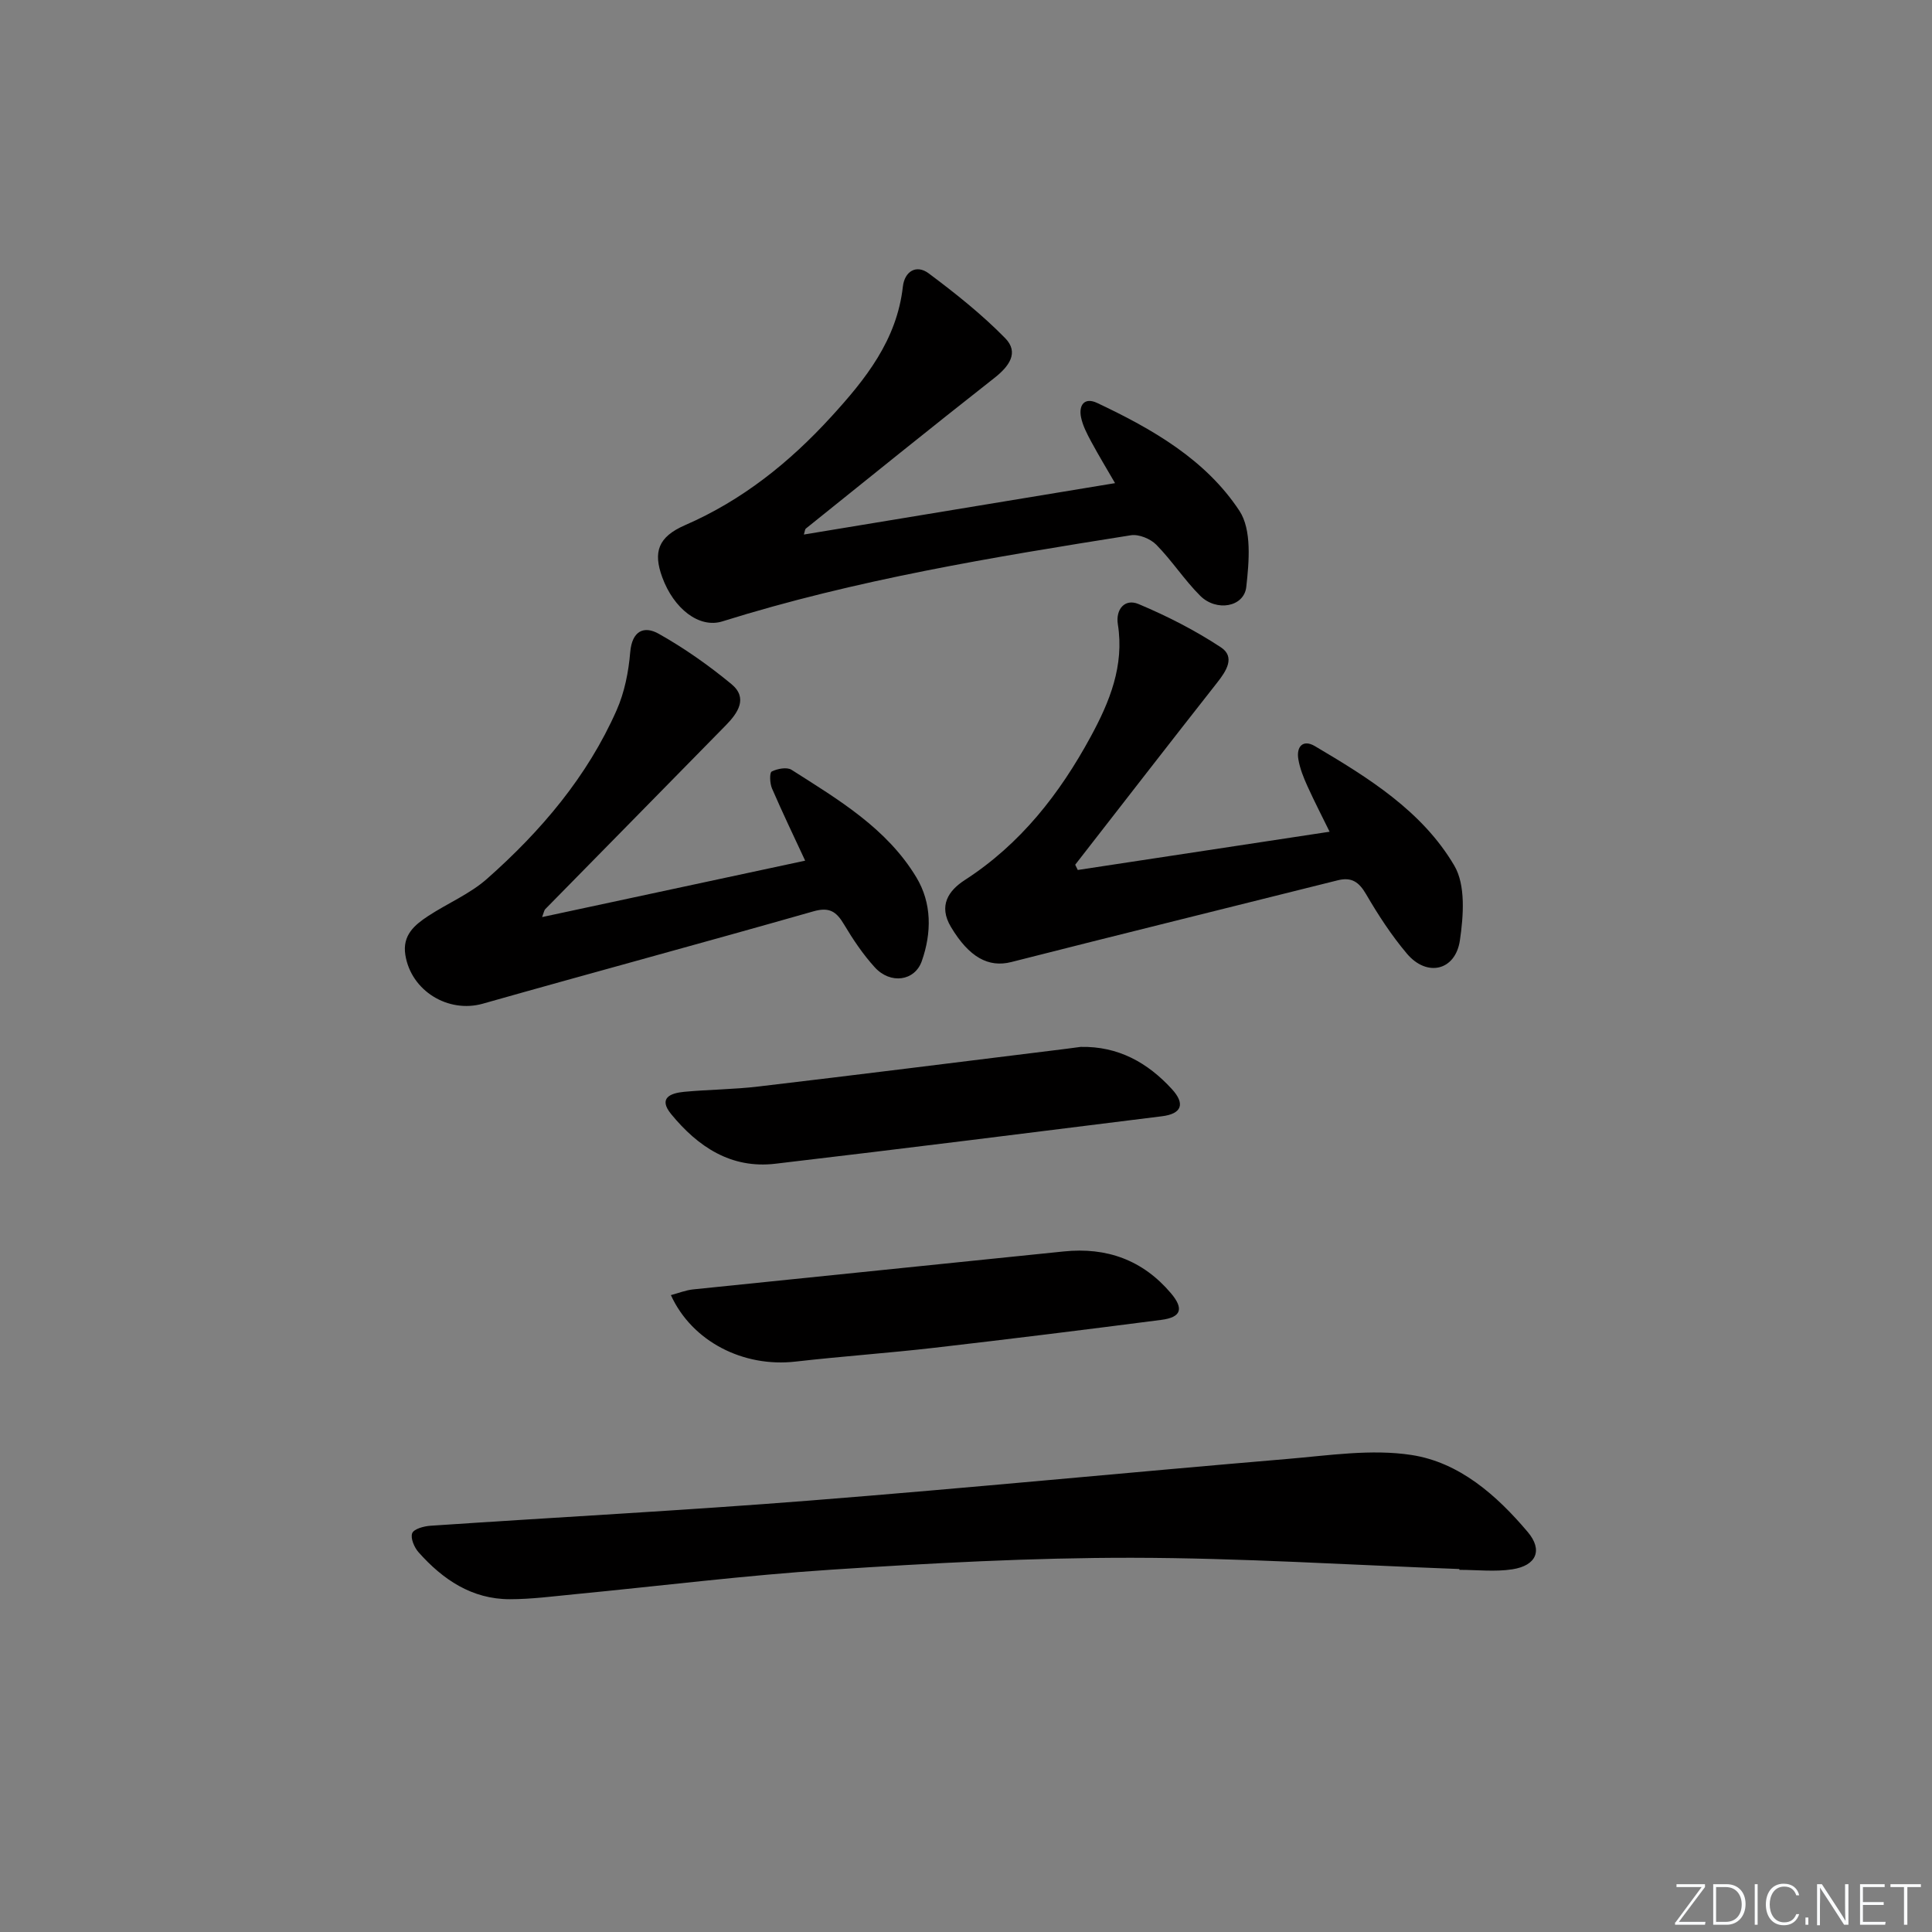 <svg enable-background="new 0 0 400 400" viewBox="0 0 400 400" xmlns="http://www.w3.org/2000/svg"><rect x="0" y="0" width="400" height="400" fill="#808080" stroke="none"/><g fill="#fafbfc"><path d="m346.9 398 5.4-7.3h-5.2v-.6h5.9v.6l-5.4 7.2h5.5l-.1.6h-6.2v-.5z"/><path d="m354.7 390.1h2.8c2.3 0 3.9 1.6 3.9 4.1s-1.6 4.3-3.9 4.3h-2.8zm.6 7.8h2c2.2 0 3.3-1.6 3.3-3.6 0-1.8-1-3.6-3.3-3.6h-2z"/><path d="m363.9 390.1v8.4h-.6v-8.4z"/><path d="m372.5 396.3c-.4 1.3-1.4 2.3-3.2 2.3-2.4 0-3.7-1.9-3.7-4.3 0-2.3 1.2-4.3 3.7-4.3 1.8 0 2.9 1 3.2 2.4h-.6c-.4-1.1-1.1-1.8-2.5-1.8-2.1 0-3 1.9-3 3.7s.9 3.7 3 3.7c1.4 0 2.1-.7 2.5-1.7z"/><path d="m373.8 398.5v-1.5h.6v1.5z"/><path d="m376.2 398.5v-8.4h1c1.3 2 4.4 6.7 4.9 7.6-.1-1.2-.1-2.4-.1-3.8v-3.8h.7v8.4h-.9c-1.2-1.9-4.4-6.8-5-7.7.1 1.1 0 2.3 0 3.9v3.9h-.6z"/><path d="m390 394.4h-4.3v3.5h4.7l-.1.6h-5.2v-8.4h5.1v.6h-4.5v3.1h4.3z"/><path d="m394.2 390.7h-2.8v-.6h6.3v.6h-2.8v7.8h-.7z"/></g><path d="m302.15 324.85c-22.61-.84-45.22-2.3-67.82-2.33-20.76-.02-41.55 1.11-62.28 2.47-17.73 1.16-35.39 3.37-53.08 5.08-4.46.43-8.94 1.03-13.41 1.03-7.87 0-13.88-4.07-18.9-9.72-.89-1-1.71-2.92-1.32-3.94.34-.89 2.42-1.46 3.77-1.55 26.21-1.77 52.44-3.15 78.62-5.22 32.96-2.6 65.87-5.83 98.82-8.61 8.55-.72 17.36-2.1 25.69-.82 9.9 1.52 17.63 8.33 24.06 15.94 3.18 3.76 1.8 6.96-3.19 7.73-3.57.55-7.3.11-10.95.11-.02-.06-.01-.12-.01-.17z" fill="#010000"/><path d="m166.43 110.67c21.37-3.53 42.56-7.03 64.43-10.64-1.61-2.79-3.35-5.65-4.94-8.6-.86-1.6-1.74-3.28-2.1-5.02-.52-2.53.7-4.23 3.34-2.98 11.39 5.37 22.45 11.7 29.45 22.33 2.58 3.92 2 10.53 1.42 15.75-.46 4.19-6.19 5.18-9.54 1.84-3.28-3.27-5.84-7.27-9.09-10.57-1.21-1.23-3.62-2.22-5.26-1.96-28.49 4.52-56.95 9.18-84.58 17.83-4.8 1.5-10.07-2.62-12.45-9.14-1.9-5.19-.89-8.34 4.72-10.78 11.86-5.16 21.6-12.97 30.23-22.41 7.14-7.8 13.62-15.9 14.87-26.98.36-3.17 2.79-4.65 5.35-2.74 5.54 4.14 11.01 8.49 15.84 13.42 2.93 3 .77 5.87-2.28 8.26-13.08 10.27-26.02 20.73-38.99 31.15-.21.17-.21.59-.42 1.24z" fill="#010000"/><path d="m112.24 189.87c18.36-3.94 36.32-7.79 54.46-11.68-2.23-4.8-4.65-9.83-6.87-14.96-.45-1.04-.53-3.24-.06-3.49 1.16-.59 3.14-.97 4.11-.36 9.68 6.17 19.72 12.1 25.84 22.26 3.22 5.34 3.19 11.47 1.13 17.34-1.45 4.15-6.49 4.86-9.74 1.29-2.44-2.68-4.51-5.77-6.37-8.89-1.56-2.62-2.99-3.65-6.32-2.7-22.78 6.5-45.66 12.66-68.45 19.12-7.15 2.03-14.87-2.63-16.05-10.11-.64-4.06 1.9-6.18 4.73-8.04 4.02-2.64 8.63-4.56 12.18-7.7 11.16-9.87 20.76-21.14 26.84-34.92 1.64-3.71 2.47-7.94 2.81-12 .38-4.44 2.86-5.53 5.91-3.81 5.3 2.98 10.35 6.54 15.04 10.41 3.49 2.88 1.33 6-1.15 8.53-12.45 12.71-24.94 25.38-37.4 38.08-.21.21-.25.59-.64 1.63z" fill="#010000"/><path d="m223.14 180.12c17.2-2.61 34.4-5.23 52.14-7.92-1.49-3.05-3.12-6.19-4.58-9.41-.81-1.79-1.57-3.67-1.89-5.59-.45-2.63.96-4.18 3.43-2.72 11.08 6.55 22.22 13.45 28.86 24.74 2.37 4.03 1.9 10.38 1.16 15.45-.92 6.32-6.83 7.67-10.96 2.79-3.2-3.78-5.95-8.01-8.45-12.3-1.48-2.54-2.99-3.63-5.9-2.9-22.52 5.65-45.07 11.19-67.57 16.92-4.73 1.2-8.74-.99-12.49-7.25-2.66-4.44-.5-7.55 2.87-9.73 11.54-7.46 19.64-17.85 26.07-29.7 3.91-7.2 6.97-14.67 5.61-23.24-.49-3.08 1.42-5.4 4.28-4.2 5.91 2.48 11.71 5.44 17.05 8.96 3.02 1.99 1.14 4.89-.77 7.31-9.85 12.52-19.6 25.12-29.39 37.7.18.36.36.73.53 1.09z" fill="#010000"/><path d="m223.73 216.75c7.77-.17 13.88 3.25 18.9 8.74 2.83 3.09 2 5.12-2.06 5.62-26.68 3.33-53.35 6.69-80.05 9.83-9.16 1.08-16.02-3.51-21.56-10.27-2.76-3.37-.1-4.35 2.67-4.62 5.12-.48 10.3-.49 15.4-1.1 20.27-2.39 40.52-4.94 60.78-7.44 1.98-.23 3.95-.5 5.92-.76z" fill="#010000"/><path d="m138.9 268.14c1.59-.42 3.06-1.02 4.58-1.18 25.58-2.65 51.17-5.21 76.74-7.86 8.93-.93 16.4 1.79 22.21 8.65 2.73 3.23 2.12 4.99-2.02 5.52-15.63 2.02-31.28 3.96-46.94 5.77-9.56 1.1-19.18 1.77-28.74 2.86-10.8 1.25-21.44-4.13-25.83-13.76z" fill="#010000"/></svg>